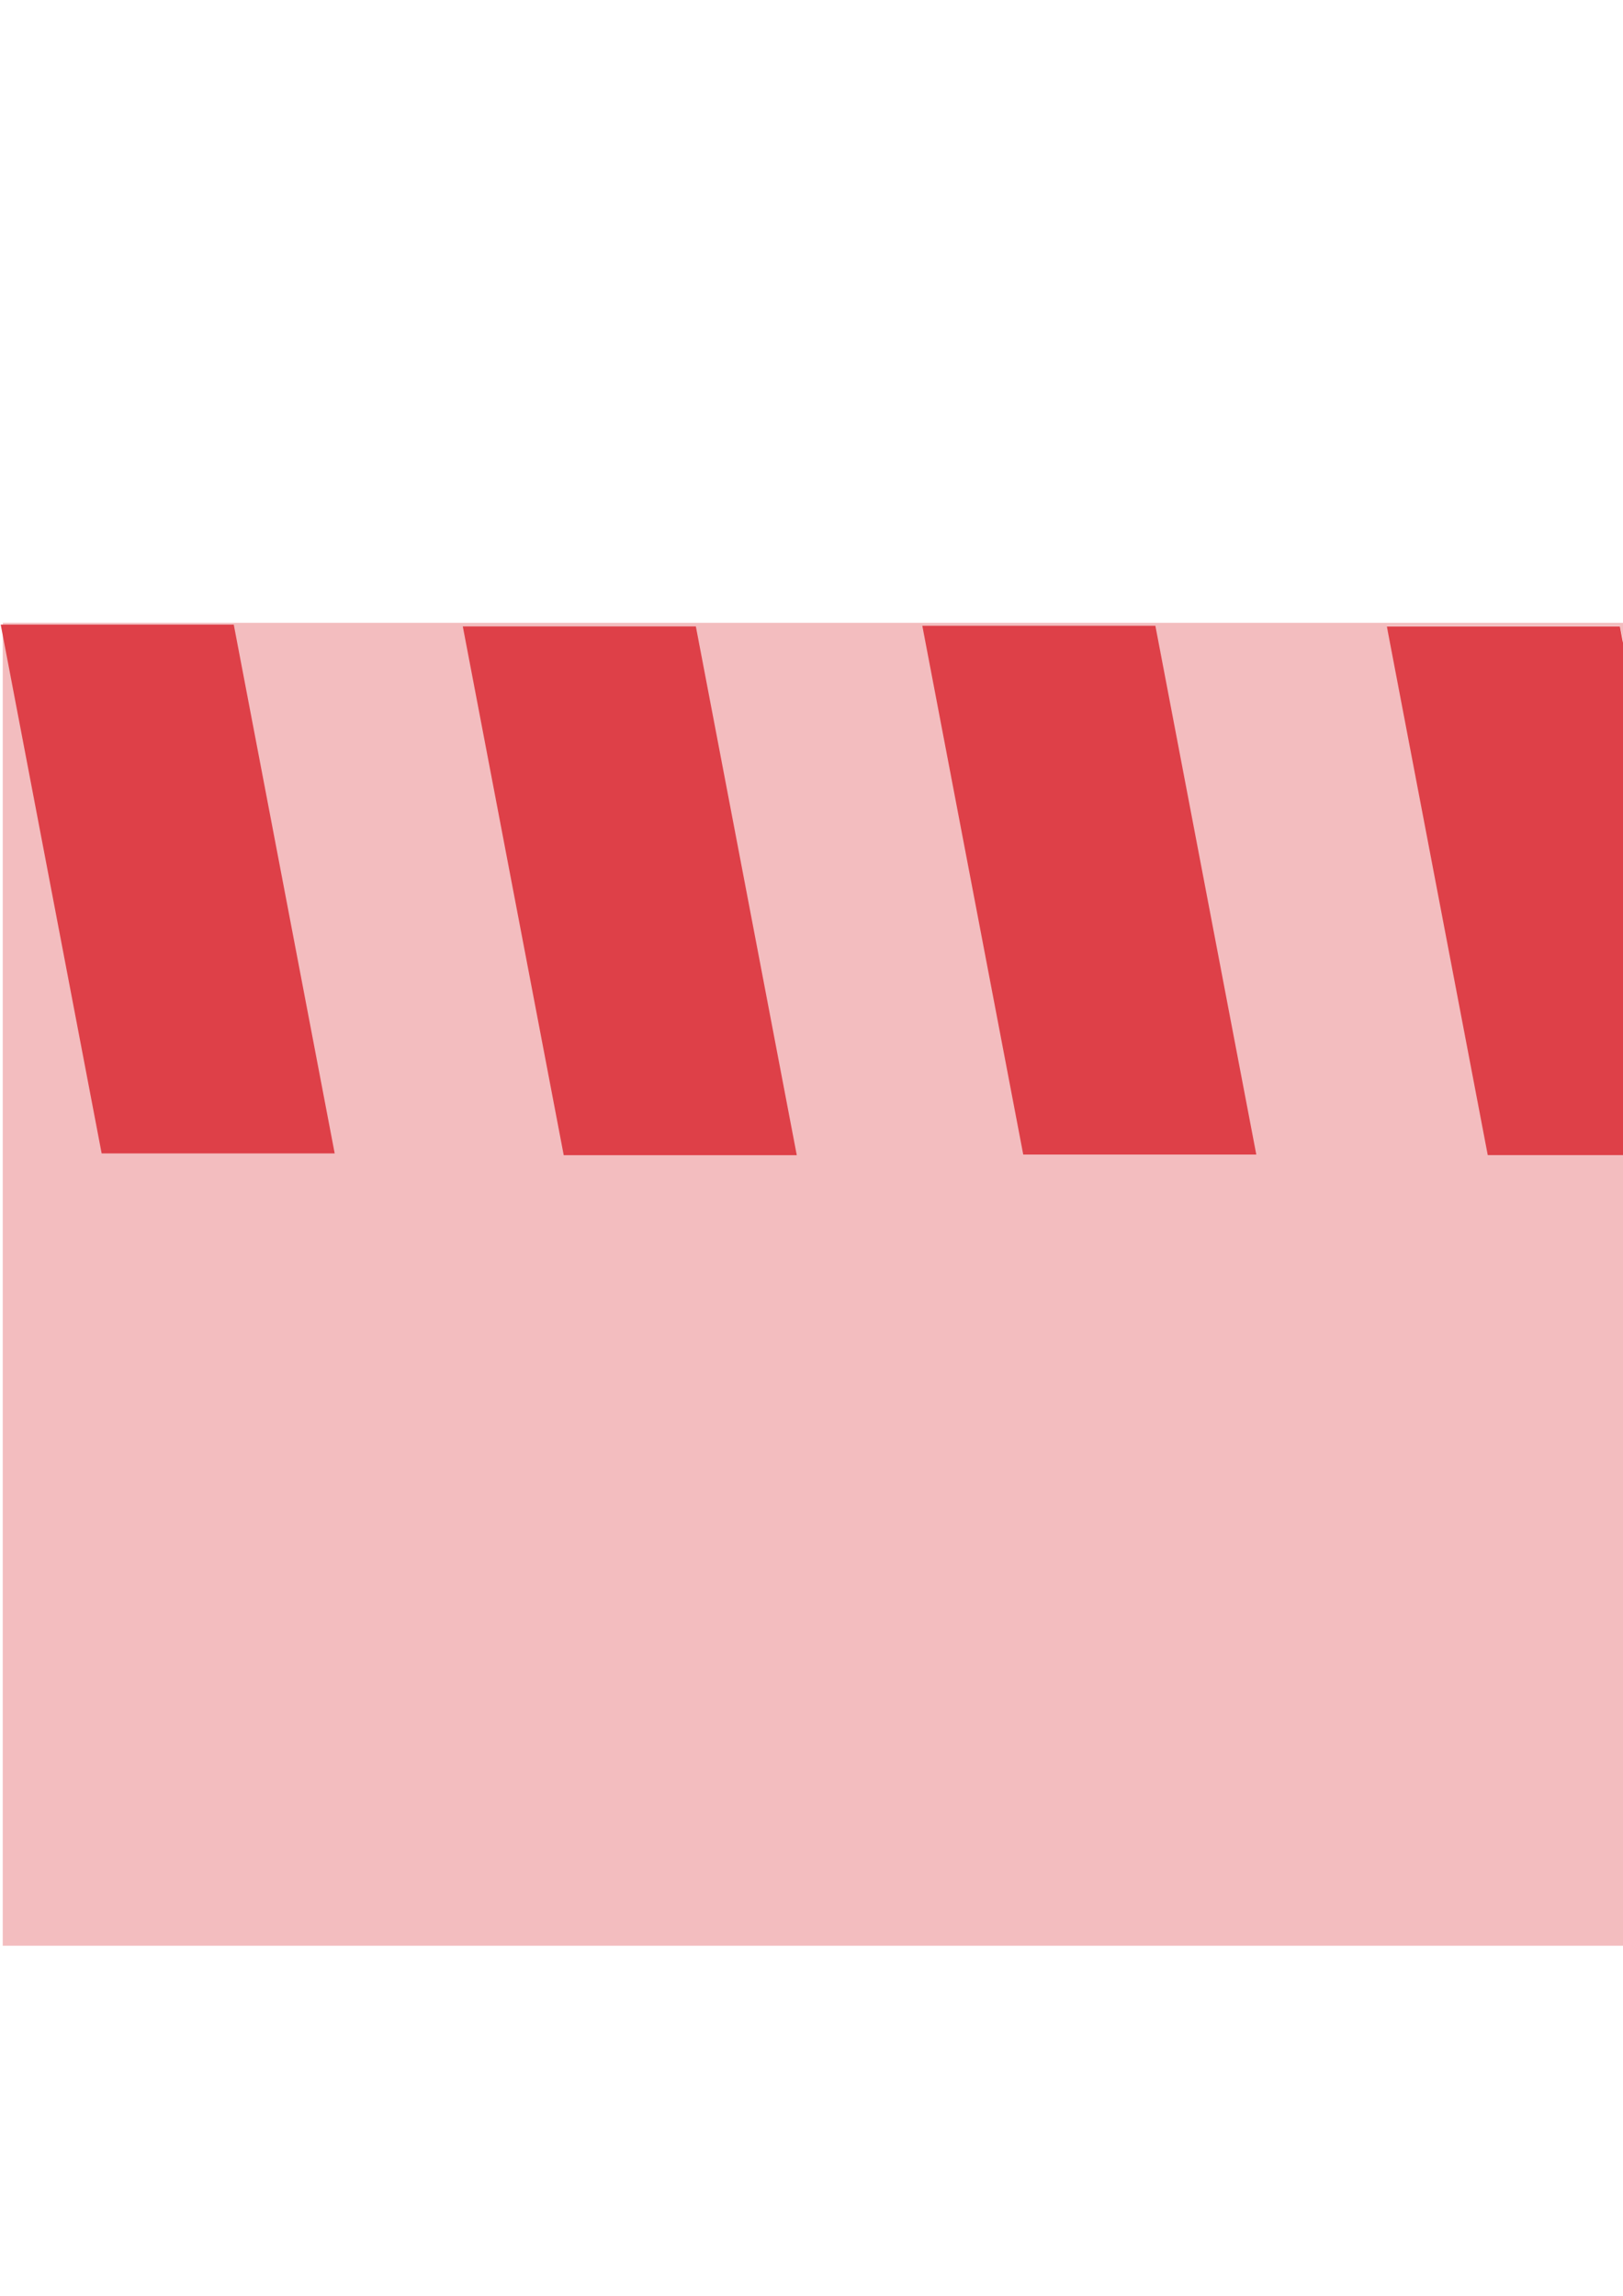 <?xml version="1.0" encoding="UTF-8" standalone="no"?>
<!-- Created with Inkscape (http://www.inkscape.org/) -->

<svg
   width="210mm"
   height="297mm"
   viewBox="0 0 210 297"
   version="1.1"
   id="svg1"
   xml:space="preserve"
   inkscape:version="1.3.2 (091e20e, 2023-11-25, custom)"
   sodipodi:docname="icon.svg"
   xmlns:inkscape="http://www.inkscape.org/namespaces/inkscape"
   xmlns:sodipodi="http://sodipodi.sourceforge.net/DTD/sodipodi-0.dtd"
   xmlns="http://www.w3.org/2000/svg"
   xmlns:svg="http://www.w3.org/2000/svg"><sodipodi:namedview
     id="namedview1"
     pagecolor="#ffffff"
     bordercolor="#999999"
     borderopacity="1"
     inkscape:showpageshadow="2"
     inkscape:pageopacity="0"
     inkscape:pagecheckerboard="0"
     inkscape:deskcolor="#d1d1d1"
     inkscape:document-units="mm"
     inkscape:zoom="0.90331701"
     inkscape:cx="392.99603"
     inkscape:cy="445.58001"
     inkscape:window-width="2880"
     inkscape:window-height="1514"
     inkscape:window-x="2869"
     inkscape:window-y="-11"
     inkscape:window-maximized="1"
     inkscape:current-layer="layer1" /><defs
     id="defs1" /><g
     inkscape:label="Layer 1"
     inkscape:groupmode="layer"
     id="layer1"><path
       d="M 0.355,80.573 V 251.714 H 210.153 V 139.905 H 192.499 L 179.44,80.961 h 30.154 l 0.558,2.521 v -2.909 z"
       style="fill:#f3bdbf;stroke-width:1.798;stroke-linecap:square;stroke-miterlimit:0;stroke-opacity:0;paint-order:fill markers stroke;fill-opacity:1"
       id="path3" /><path
       id="rect2"
       style="fill:#de4048;stroke-width:2.023;stroke-linecap:square;stroke-miterlimit:0;stroke-opacity:0;paint-order:fill markers stroke"
       d="M 0.093,80.807 13.152,149.211 H 43.306 L 30.247,80.807 Z" /><path
       d="m 210.153,83.949 -0.558,-2.925 h -30.154 l 13.059,68.404 h 17.654 z"
       style="fill:#de4048;stroke-width:2.023;stroke-linecap:square;stroke-miterlimit:0;stroke-opacity:0;paint-order:fill markers stroke"
       id="path5" /><path
       id="rect2-0-8"
       style="fill:#de4048;stroke-width:2.023;stroke-linecap:square;stroke-miterlimit:0;stroke-opacity:0;paint-order:fill markers stroke"
       d="m 119.338,80.954 13.059,68.404 h 30.154 L 149.493,80.954 Z" /><path
       id="rect2-0-6"
       style="fill:#de4048;stroke-width:2.023;stroke-linecap:square;stroke-miterlimit:0;stroke-opacity:0;paint-order:fill markers stroke"
       d="M 59.882,81.038 72.941,149.442 H 103.095 L 90.036,81.038 Z" /></g></svg>
